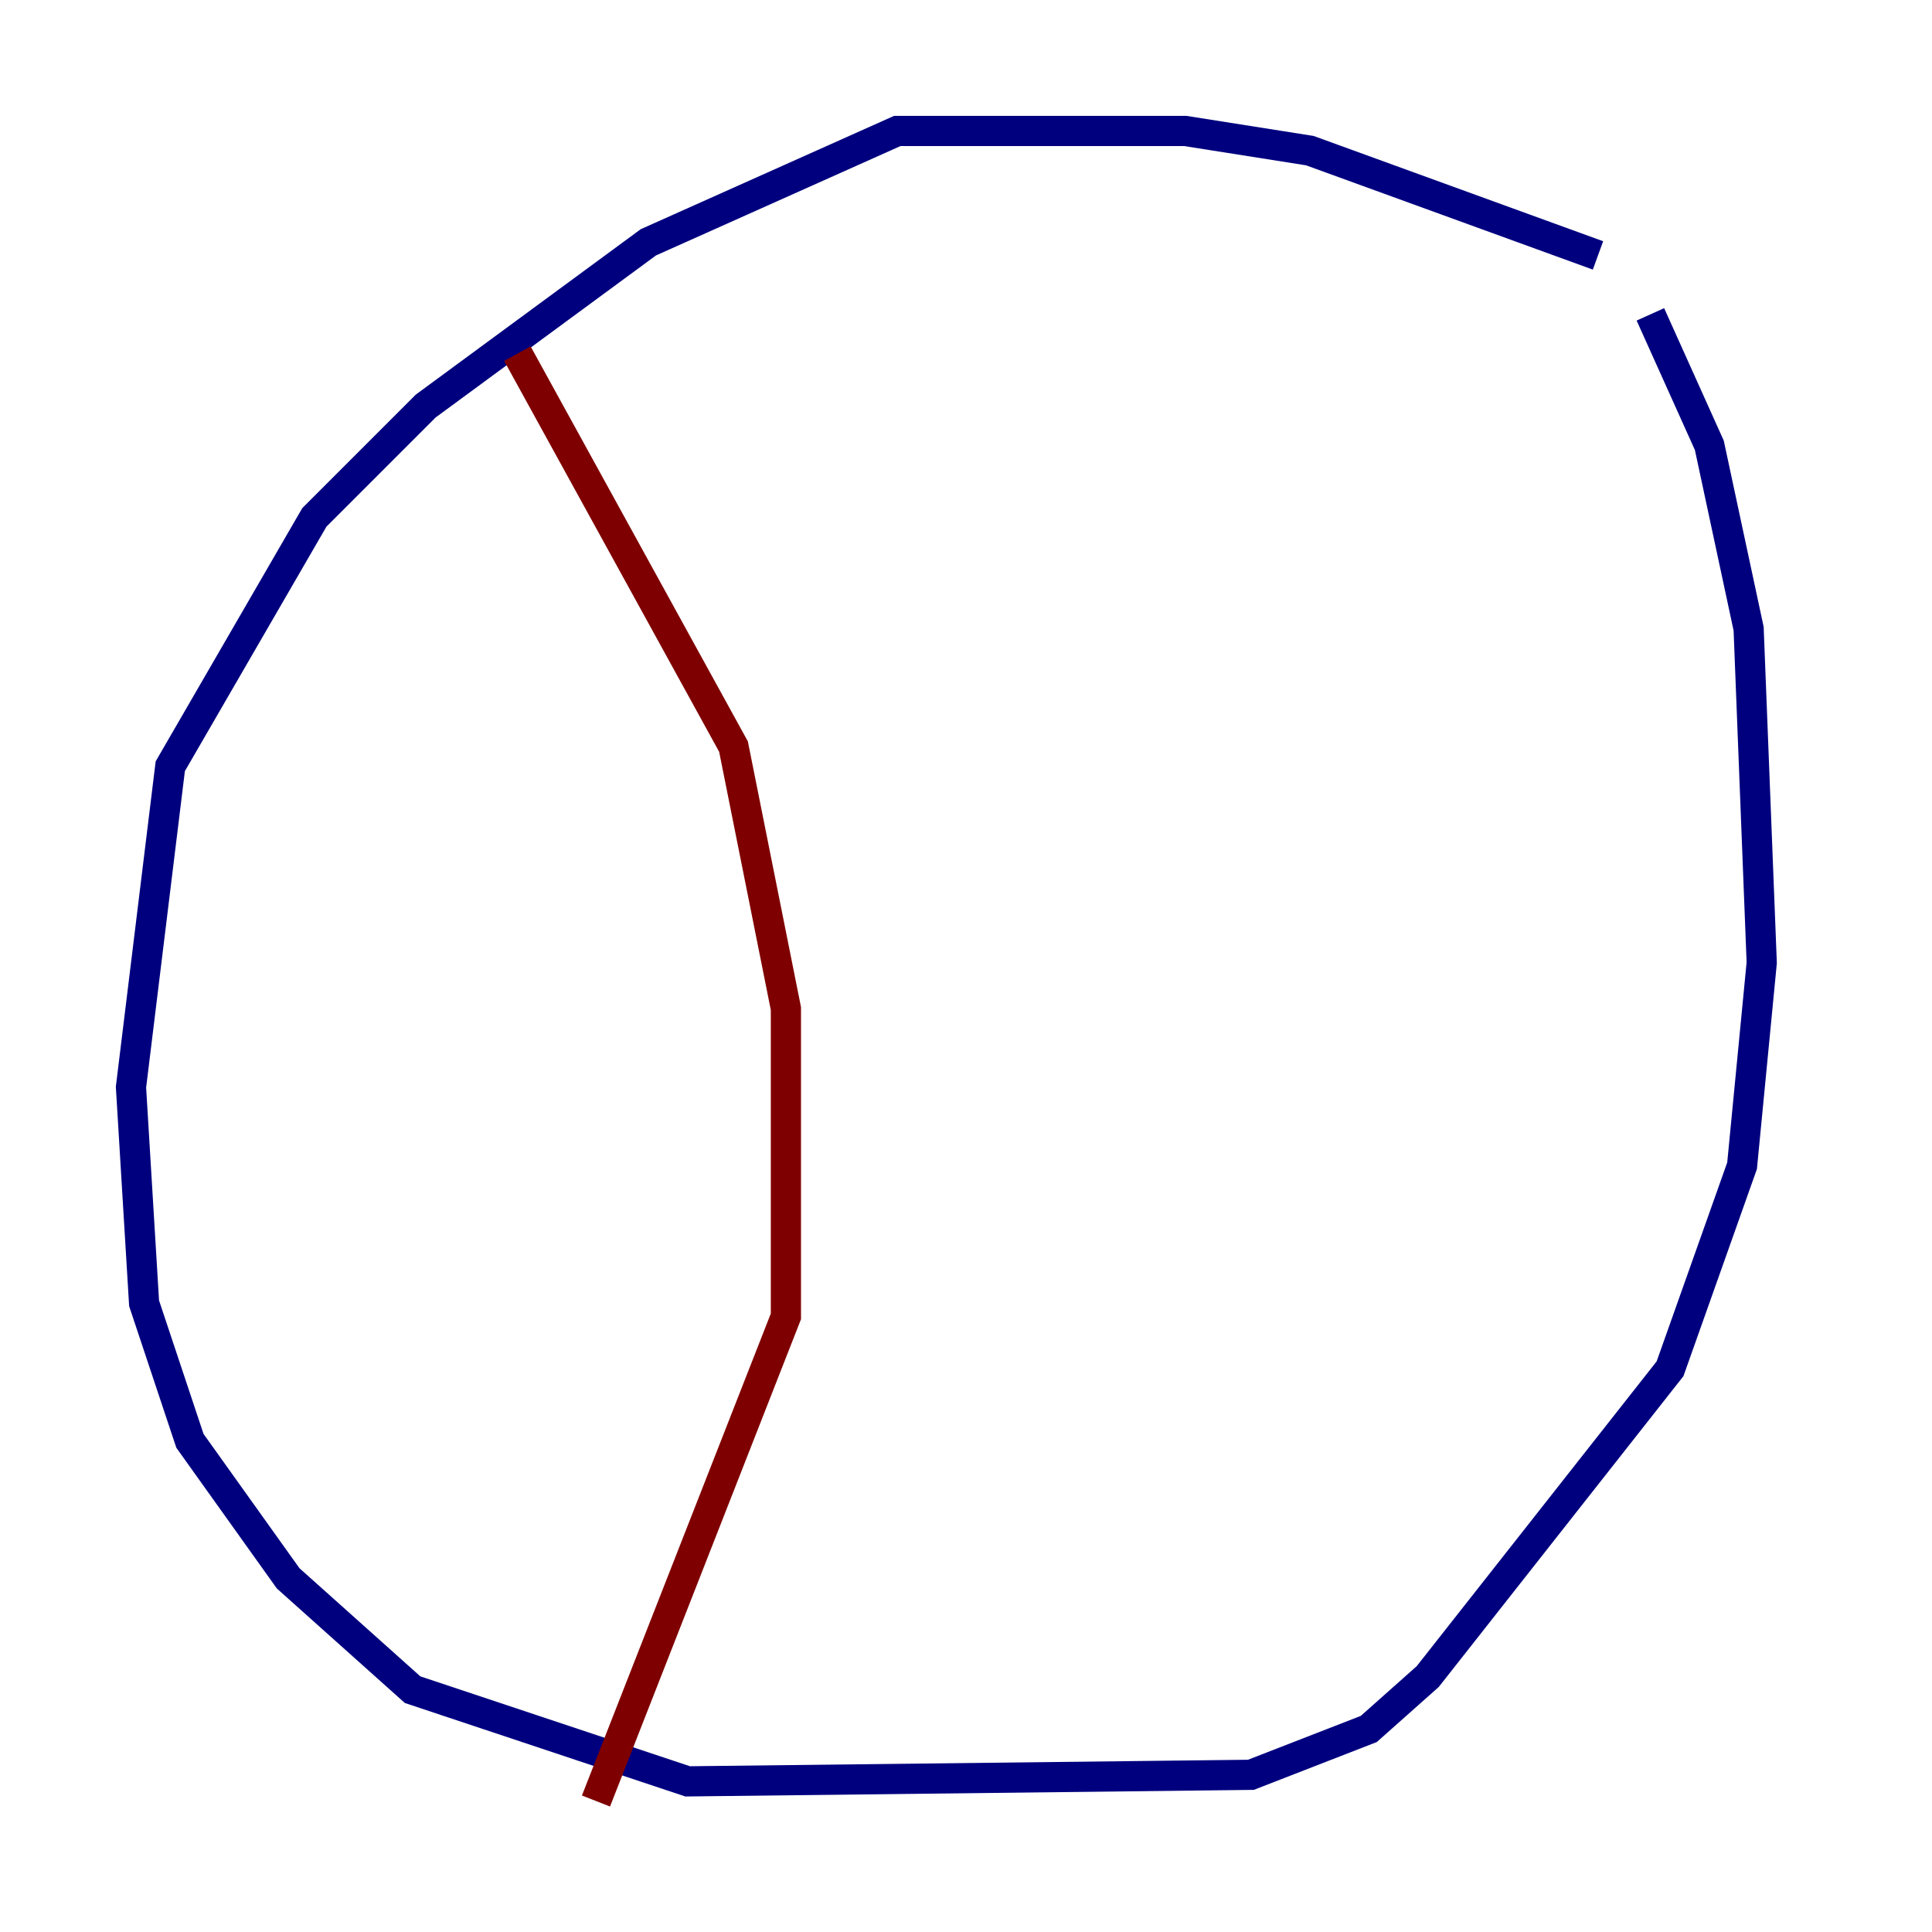 <?xml version="1.0" encoding="utf-8" ?>
<svg baseProfile="tiny" height="128" version="1.2" viewBox="0,0,128,128" width="128" xmlns="http://www.w3.org/2000/svg" xmlns:ev="http://www.w3.org/2001/xml-events" xmlns:xlink="http://www.w3.org/1999/xlink"><defs /><polyline fill="none" points="105.871,16.922 86.78,9.98 78.536,8.678 59.444,8.678 42.956,16.054 28.203,26.902 20.827,34.278 11.281,50.766 8.678,72.027 9.546,86.346 12.583,95.458 19.091,104.57 27.336,111.946 45.559,118.02 82.875,117.586 90.685,114.549 94.59,111.078 110.644,90.685 115.417,77.234 116.719,63.783 115.851,41.654 113.248,29.505 109.342,20.827" stroke="#00007f" stroke-width="2" /><polyline fill="none" points="34.278,23.43 48.597,49.464 52.068,66.82 52.068,87.214 39.485,119.322" stroke="#7f0000" stroke-width="2" /></svg>